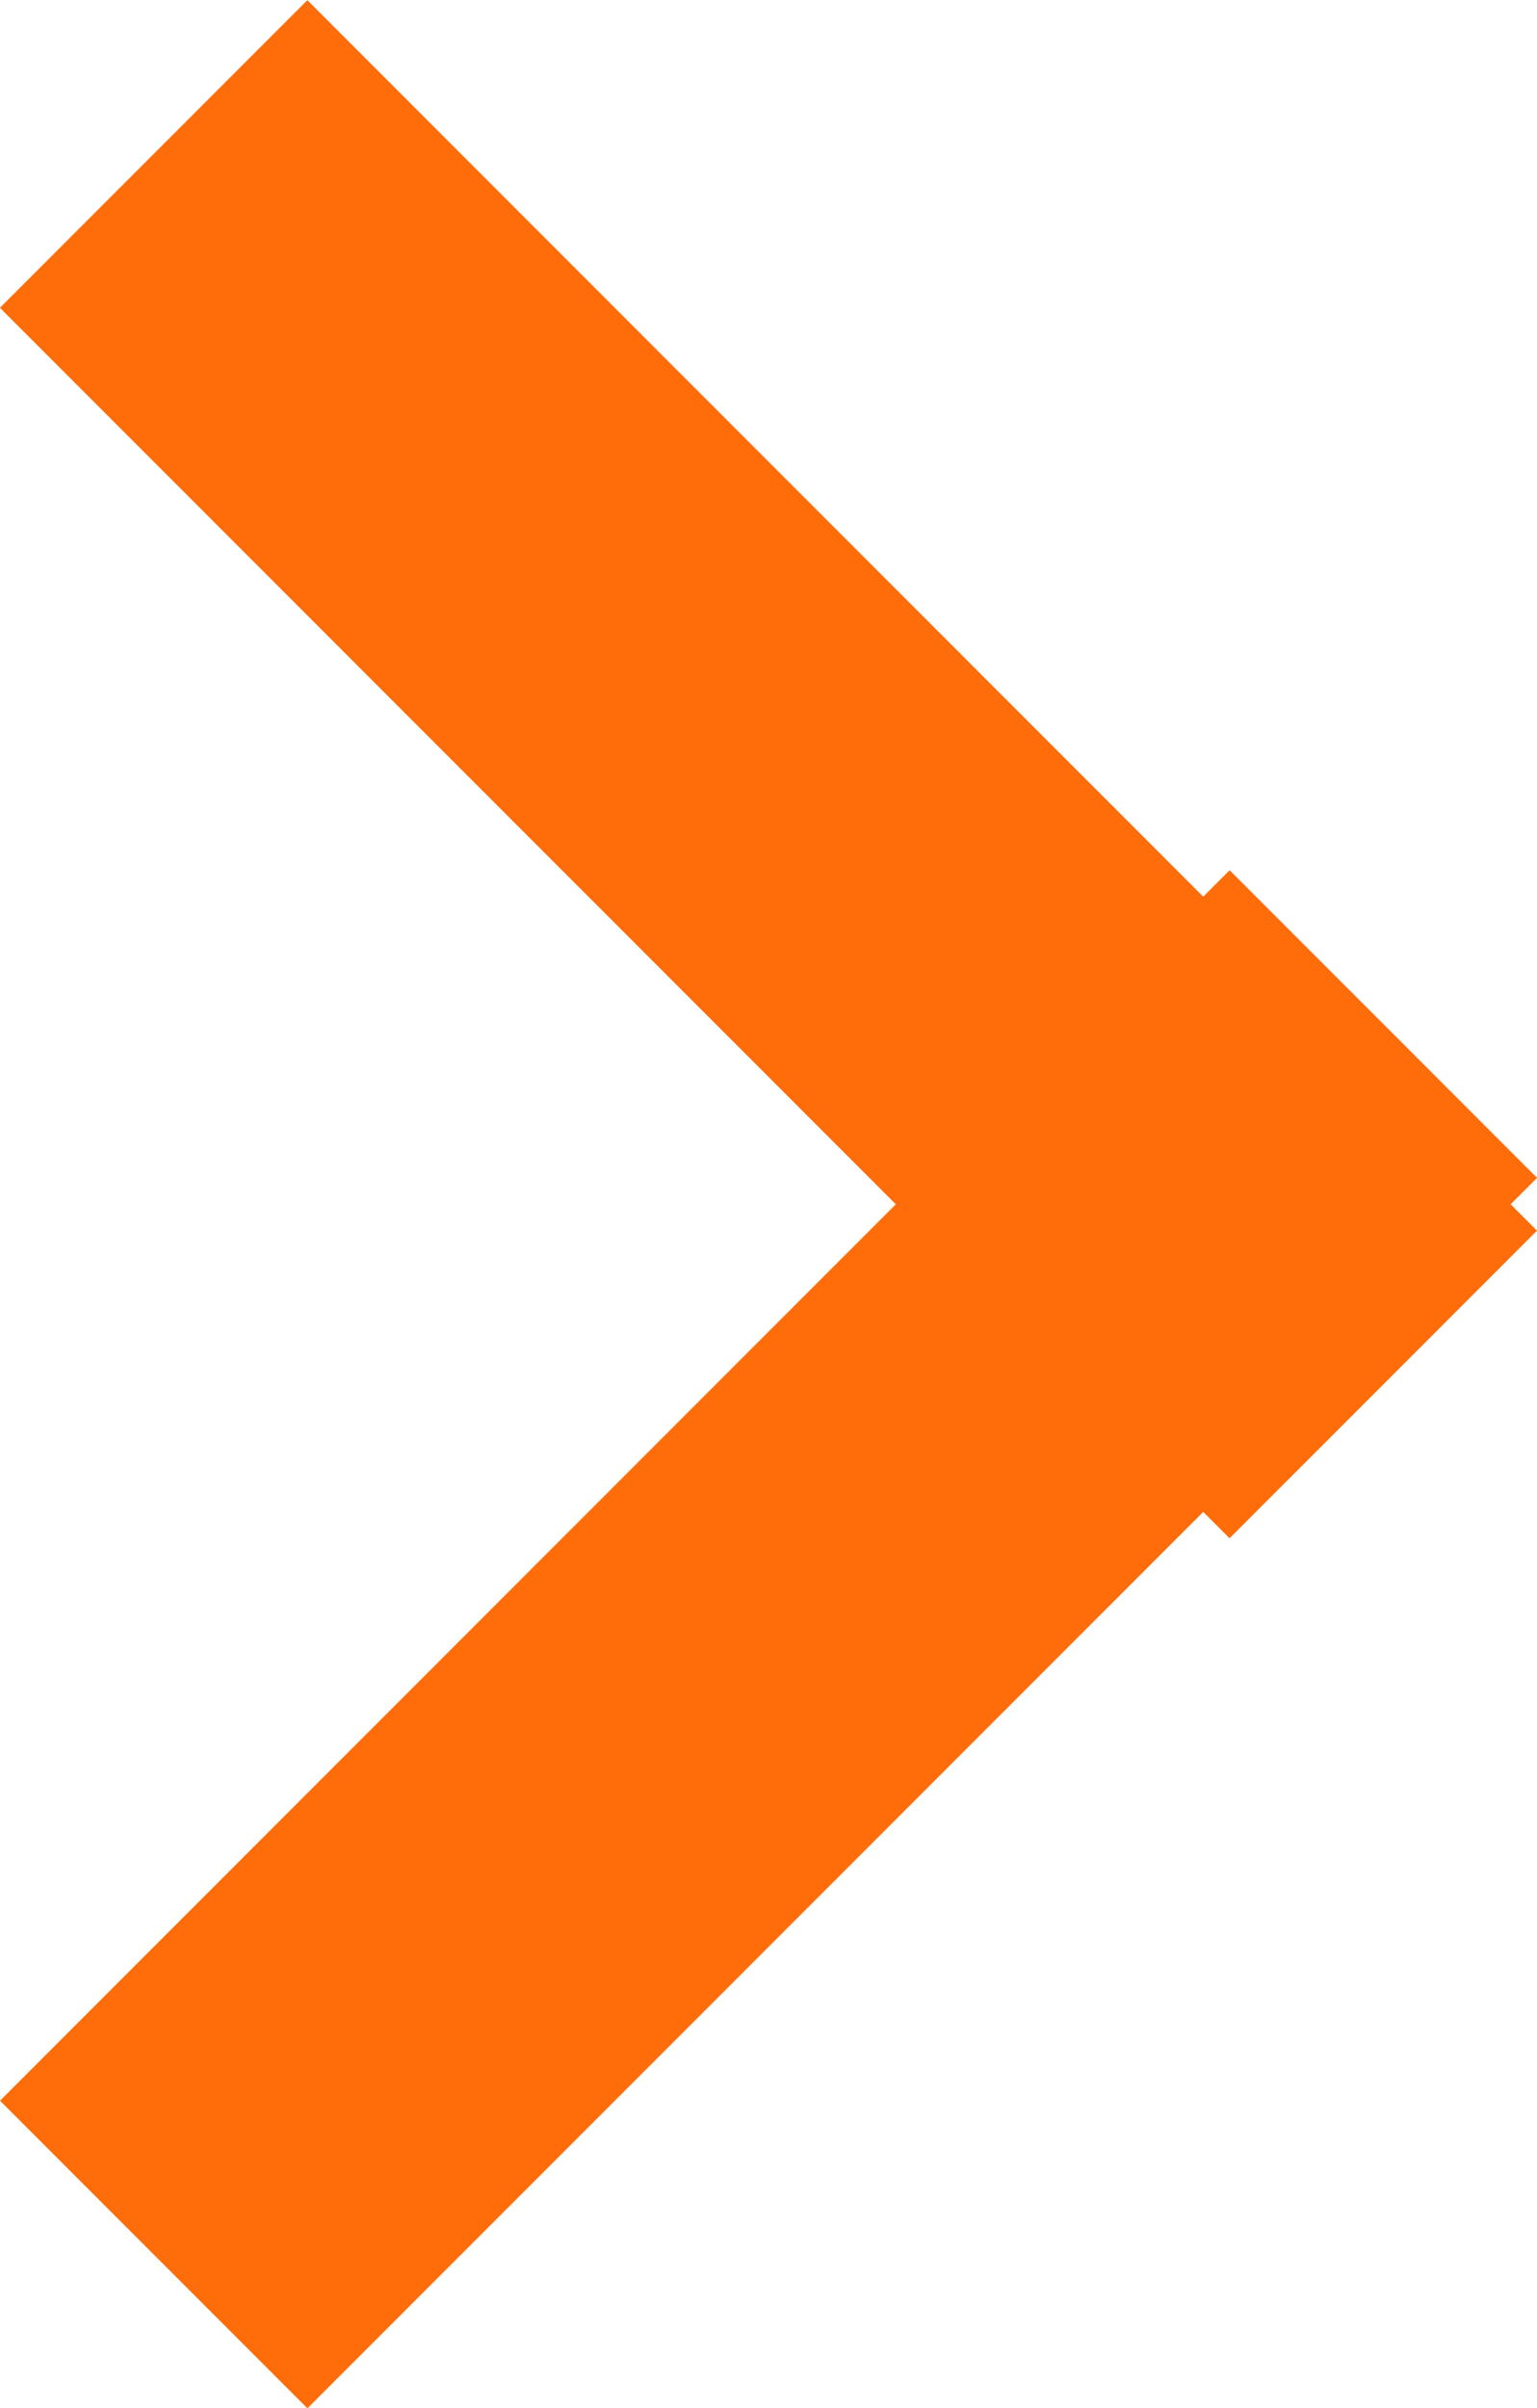 <svg xmlns="http://www.w3.org/2000/svg" width="7.071" height="11.071" viewBox="0 0 7.071 11.071">
  <g id="Group_4" data-name="Group 4" transform="translate(-235.843 -914.964)">
    <line id="Line_4" data-name="Line 4" x2="6" transform="translate(237.257 916.379) rotate(45)" fill="none" stroke="#ff6c0a" stroke-linecap="square" stroke-width="2"/>
    <line id="Line_6" data-name="Line 6" x2="6" transform="translate(241.5 920.379) rotate(135)" fill="none" stroke="#ff6c0a" stroke-linecap="square" stroke-width="2"/>
  </g>
</svg>
